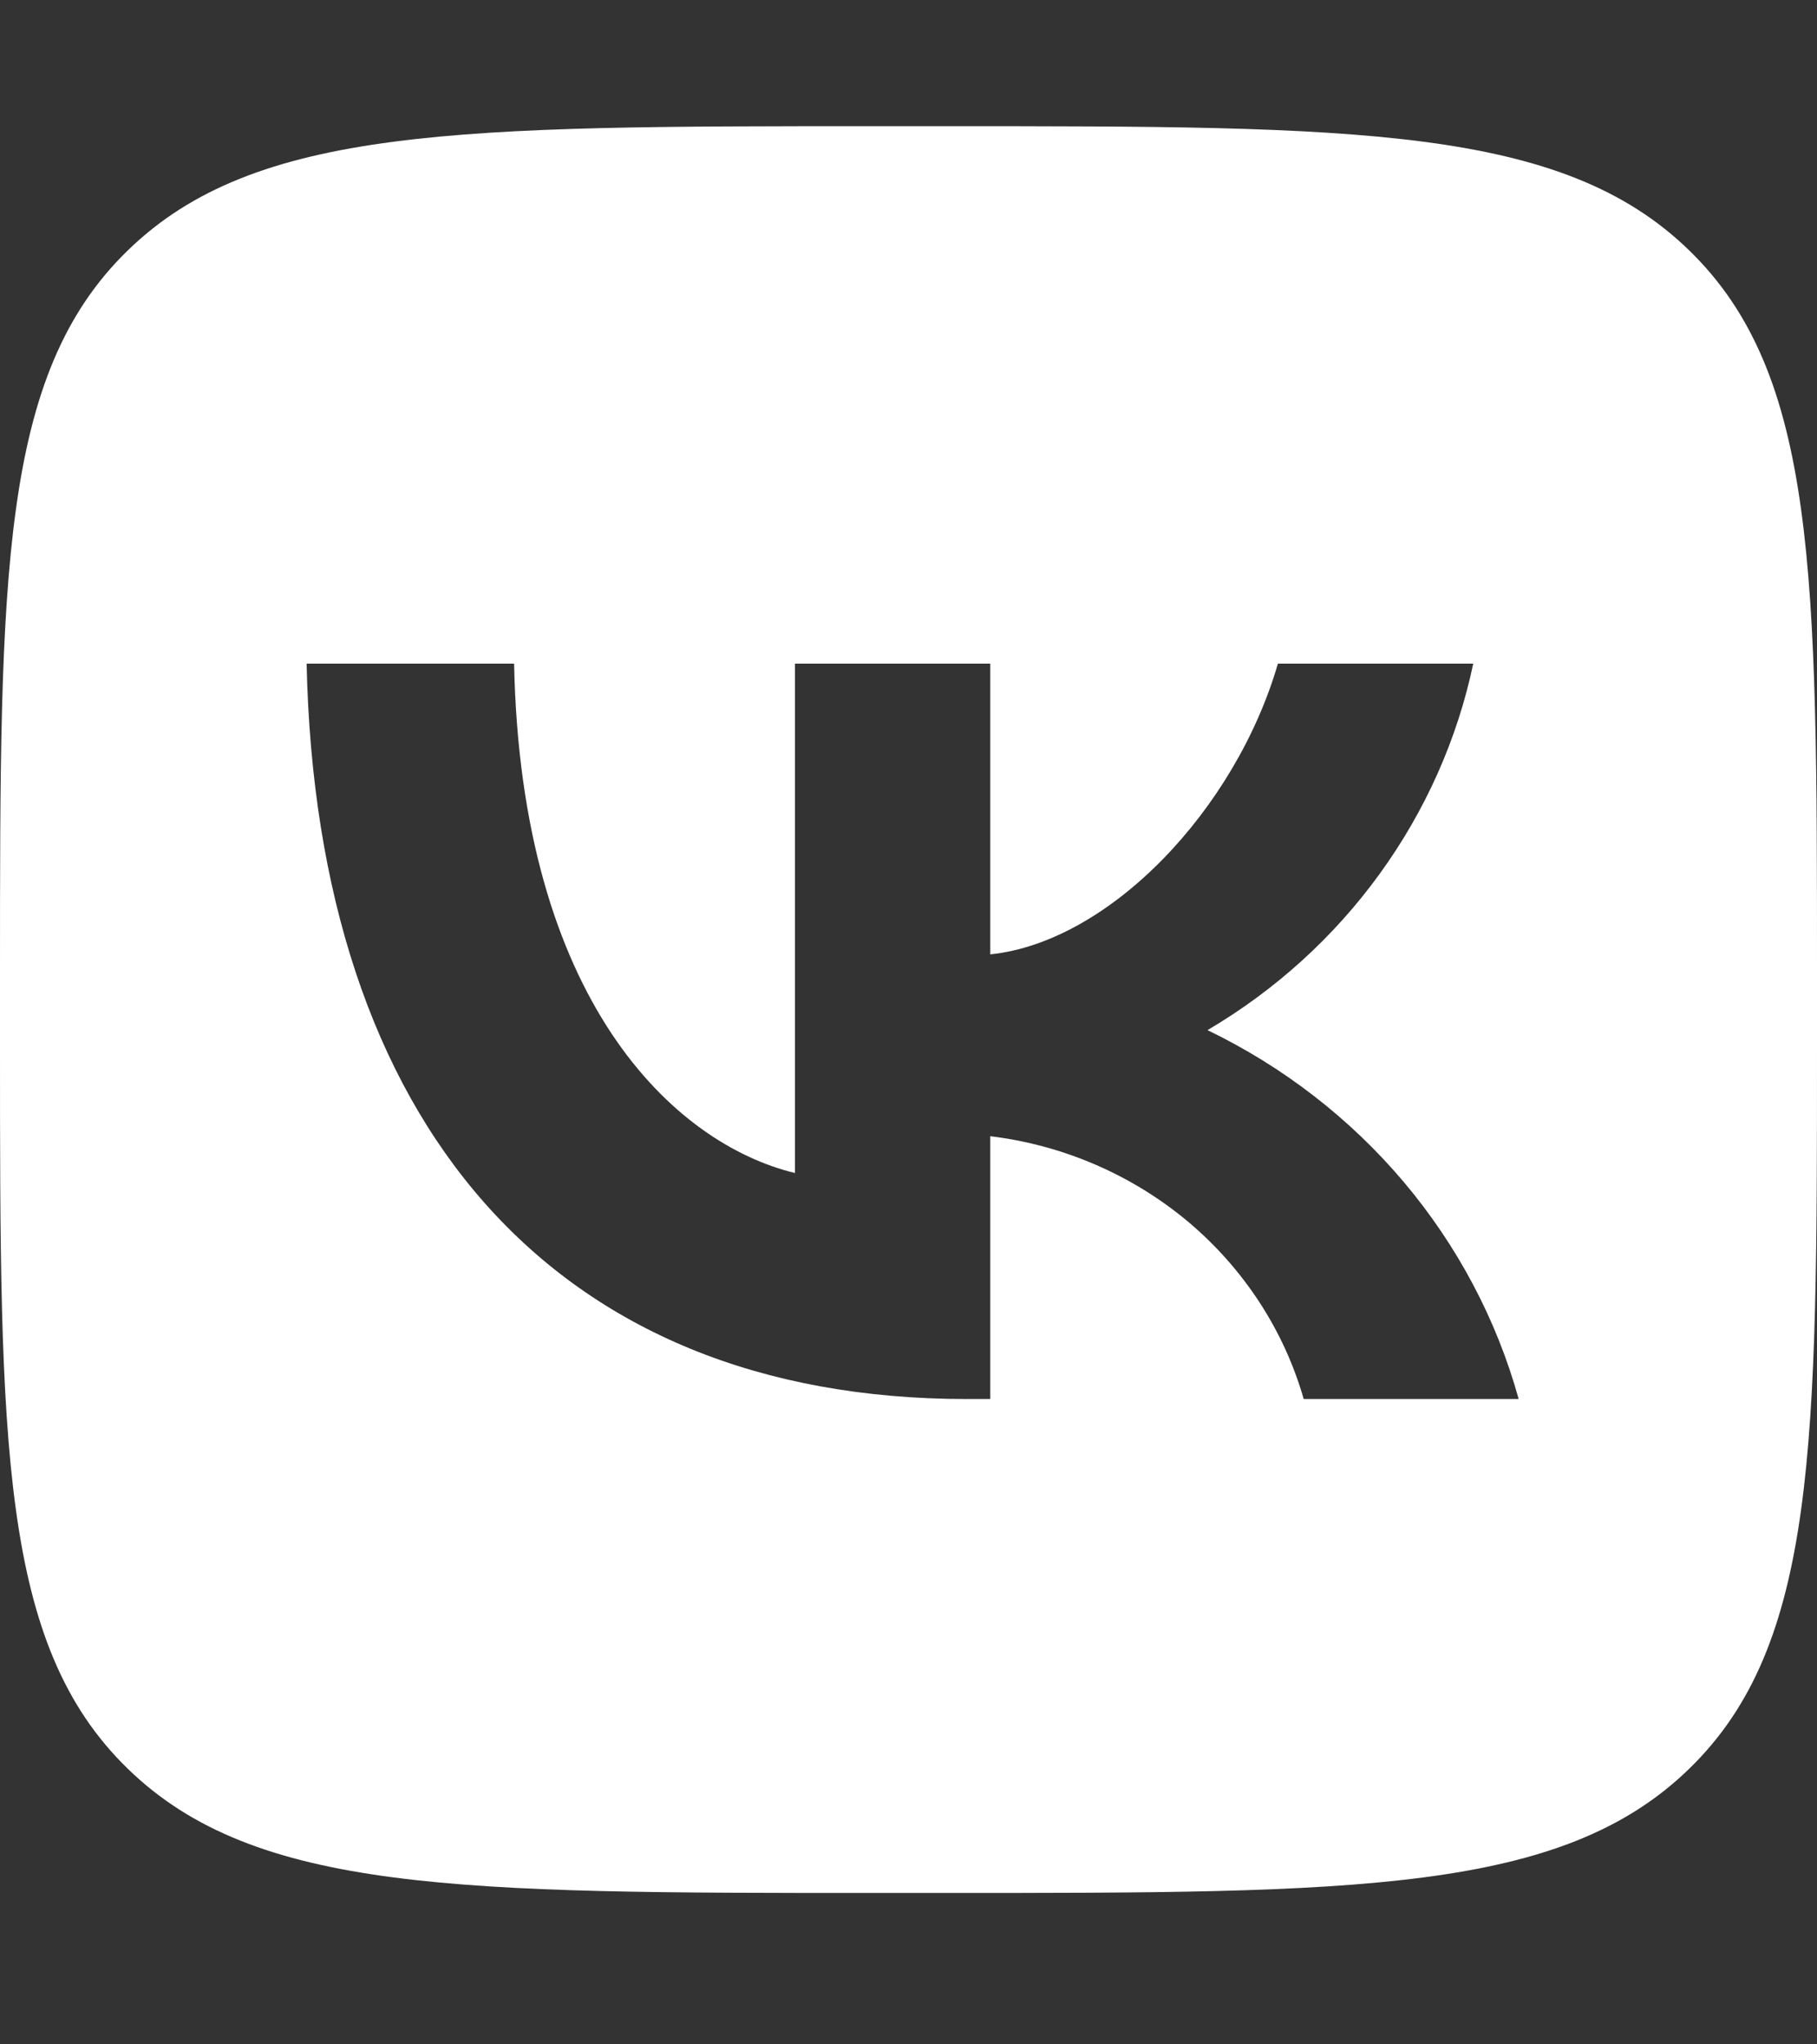 <svg width="16" height="18" viewBox="0 0 16 18" fill="none" xmlns="http://www.w3.org/2000/svg">
<rect x="0" y="0" width="16" height="18" fill="#333333" stroke="none"/>
<path d="M1.125 2.205C0 3.298 0 5.058 0 8.578V9.2C0 12.72 0 14.48 1.125 15.573C2.249 16.667 4.06 16.667 7.68 16.667H8.32C11.94 16.667 13.751 16.667 14.875 15.573C16 14.48 16 12.72 16 9.2V8.578C16 5.058 16 3.298 14.875 2.205C13.751 1.111 11.94 1.111 8.32 1.111H7.68C4.06 1.111 2.249 1.111 1.125 2.205ZM2.7 5.843H4.527C4.587 8.811 5.933 10.069 7 10.328V5.843H8.72V8.403C9.773 8.293 10.88 7.126 11.253 5.843H12.973C12.833 6.508 12.552 7.138 12.149 7.694C11.747 8.249 11.231 8.718 10.633 9.07C11.3 9.392 11.889 9.848 12.362 10.408C12.834 10.968 13.179 11.619 13.373 12.318H11.48C11.306 11.71 10.95 11.167 10.46 10.755C9.968 10.344 9.363 10.082 8.72 10.004V12.318H8.513C4.867 12.318 2.787 9.887 2.7 5.843Z" fill="white"/>
</svg>
